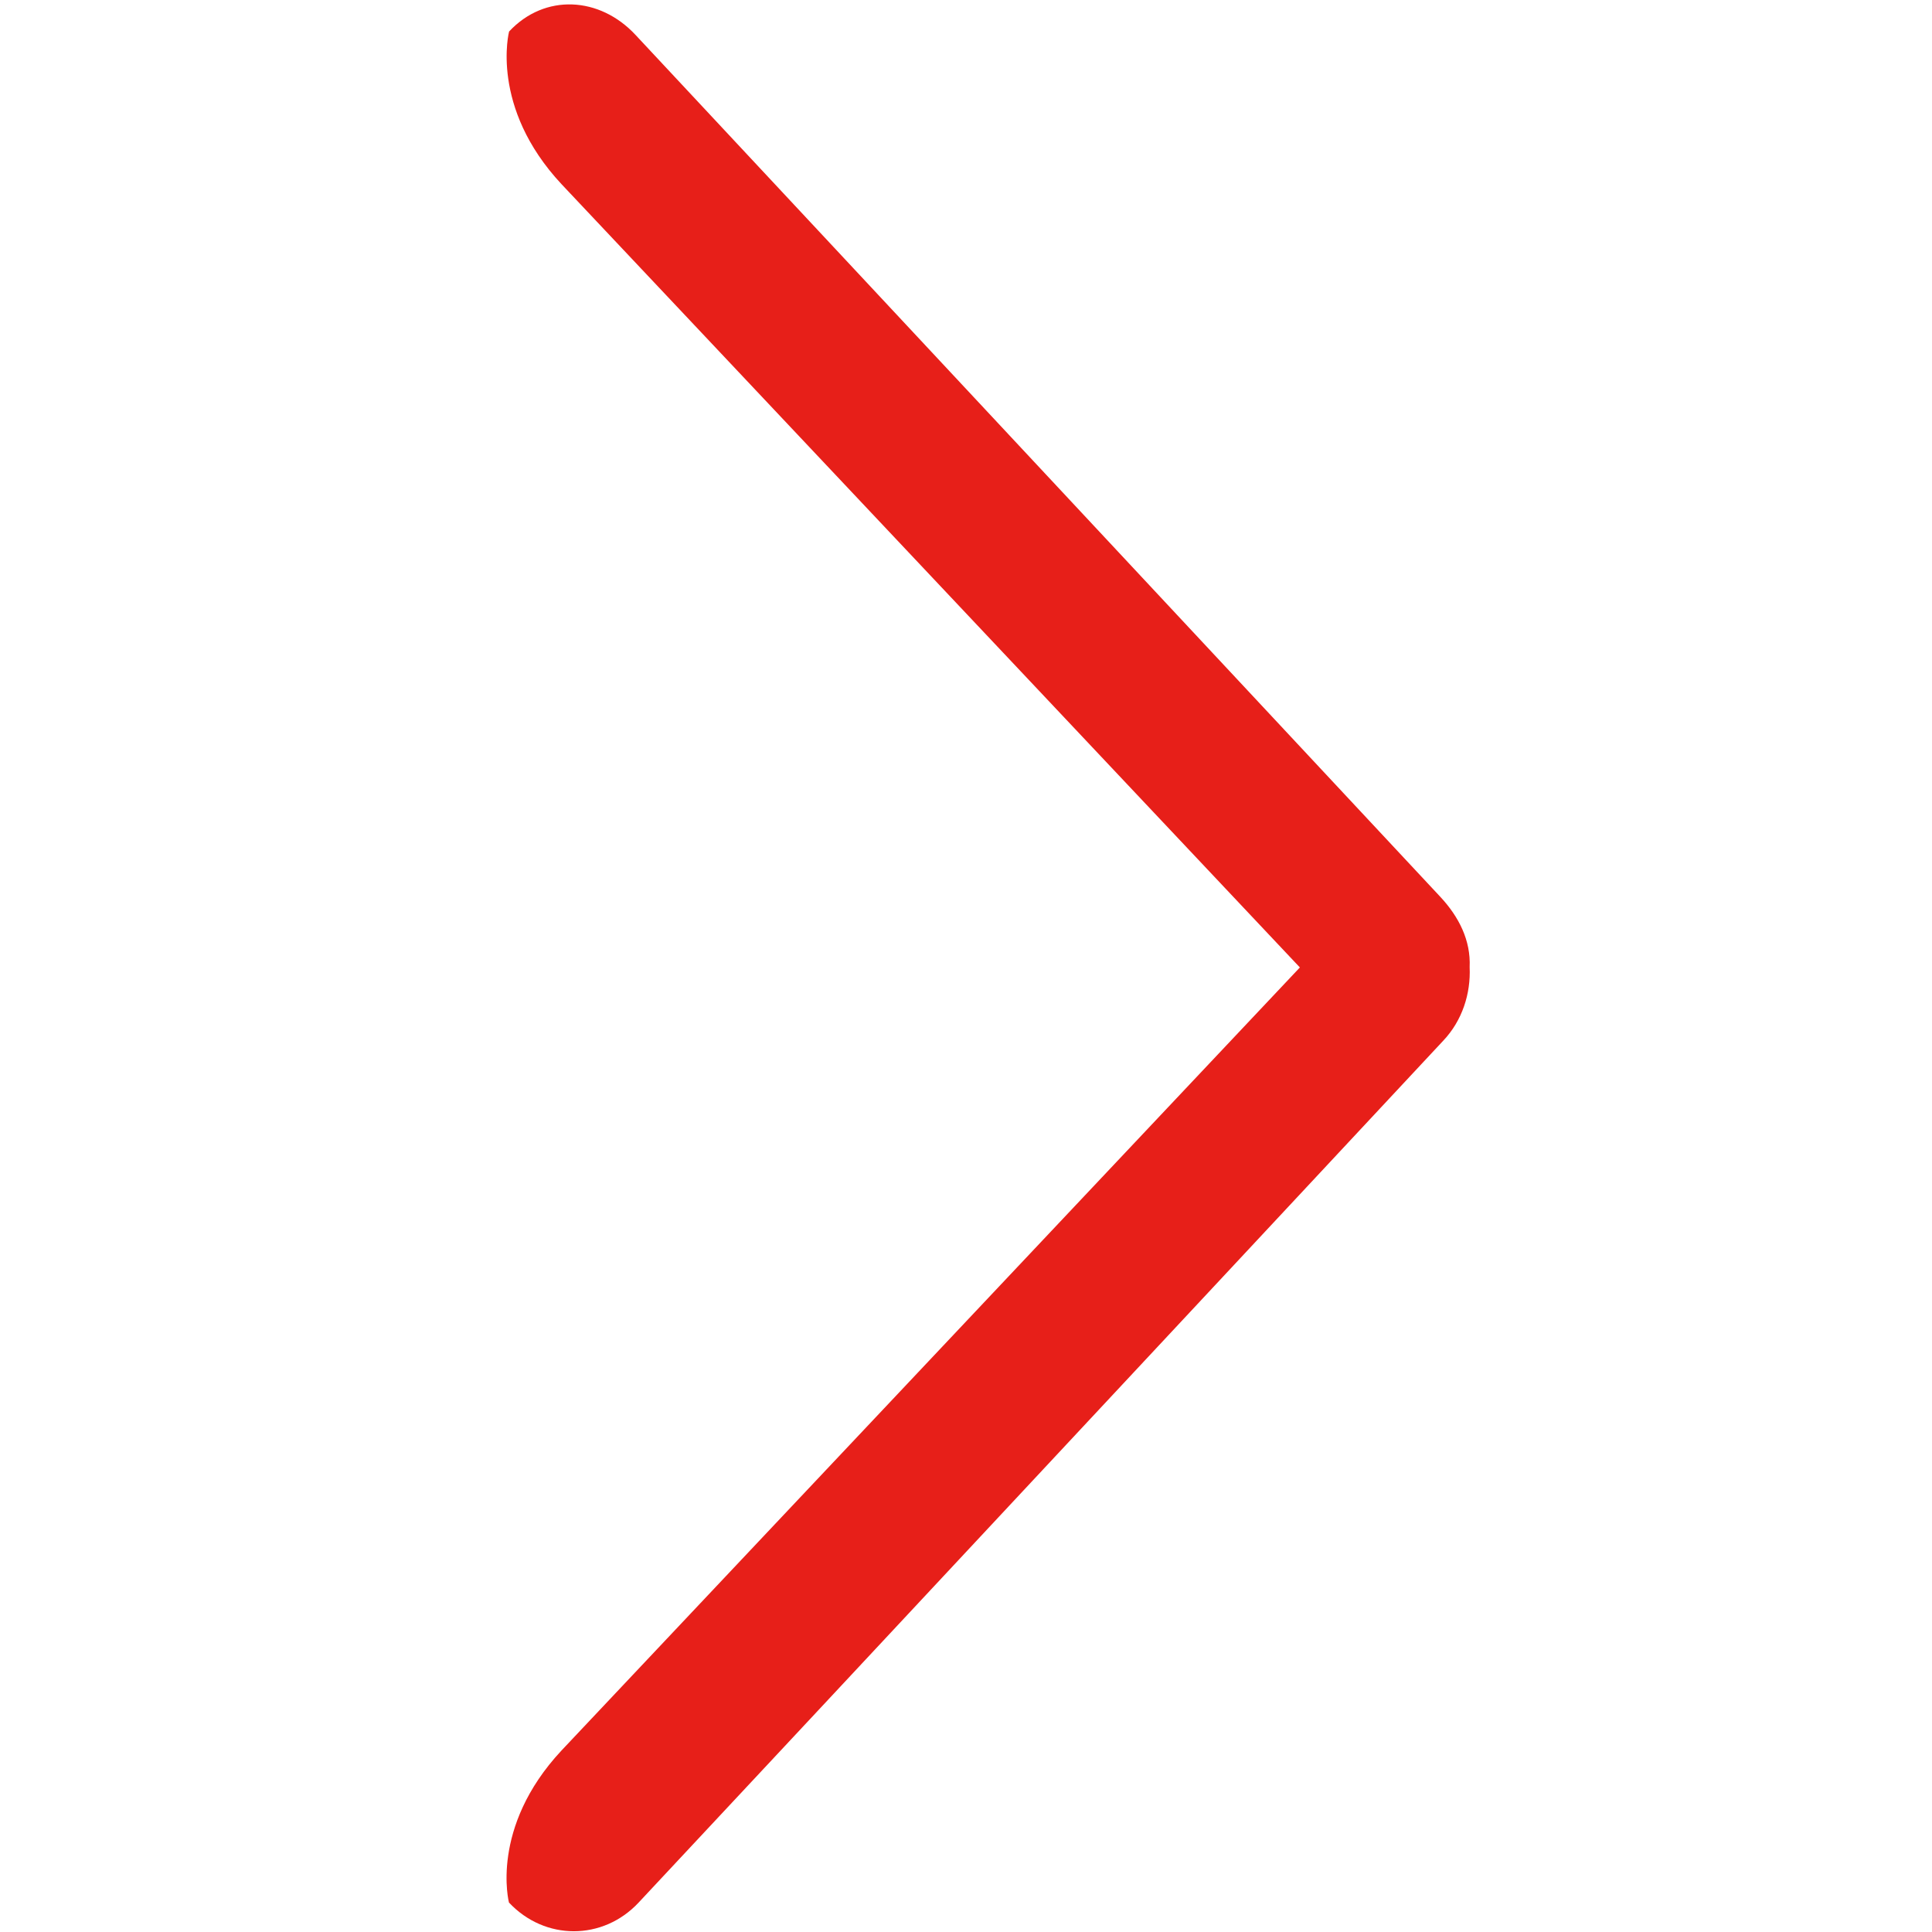 <?xml version="1.0" encoding="utf-8"?>
<!-- Generator: Adobe Illustrator 16.0.0, SVG Export Plug-In . SVG Version: 6.00 Build 0)  -->
<!DOCTYPE svg PUBLIC "-//W3C//DTD SVG 1.1//EN" "http://www.w3.org/Graphics/SVG/1.1/DTD/svg11.dtd">
<svg version="1.1" xmlns="http://www.w3.org/2000/svg" xmlns:xlink="http://www.w3.org/1999/xlink" x="0px" y="0px" width="16px"
	 height="16px" viewBox="0 0 16 16" enable-background="new 0 0 16 16" xml:space="preserve">
<g id="图层_1" display="none">
	<g display="inline">
		<g>
			<path fill="#E71F19" d="M8,0C3.582,0,0,3.582,0,8c0,4.42,3.582,8,8,8c4.419,0,8-3.58,8-8C16,3.582,12.419,0,8,0z M8,15.04
				c-3.888,0-7.04-3.151-7.04-7.04c0-3.888,3.152-7.04,7.04-7.04c3.888,0,7.04,3.152,7.04,7.04C15.04,11.889,11.888,15.04,8,15.04z
				 M6.56,9.28L5,8L4,9l2.607,2.5L12,5.5l-0.8-0.54L6.56,9.28z"/>
		</g>
	</g>
</g>
<g id="图层_2" display="none">
	<g display="inline">
		<g>
			<path fill="#E71F19" d="M7.52,10.081h0.96V4H7.52V10.081z M8,0C3.582,0,0,3.582,0,8c0,4.418,3.582,8,8,8c4.418,0,8-3.582,8-8
				C16,3.582,12.418,0,8,0z M8,15.04c-3.888,0-7.04-3.152-7.04-7.04c0-3.888,3.152-7.04,7.04-7.04c3.888,0,7.04,3.152,7.04,7.04
				C15.04,11.888,11.888,15.04,8,15.04z M7.52,12h0.96v-0.96H7.52V12z"/>
		</g>
	</g>
</g>
<g id="图层_3" display="none">
	<path display="inline" fill-rule="evenodd" clip-rule="evenodd" fill="#E71F19" d="M4.218,4.8L4.8,4.218
		c0.291-0.29,0.873-0.29,1.164,0L8,6.254l2.036-2.037c0.291-0.29,0.873-0.29,1.164,0L11.781,4.8c0.291,0.291,0.291,0.873,0,1.164
		L9.745,8l2.036,2.036c0.291,0.291,0.291,0.873,0,1.163L11.2,11.781c-0.291,0.291-0.873,0.291-1.164,0L8,9.745l-2.036,2.036
		c-0.291,0.291-0.873,0.291-1.164,0l-0.582-0.582c-0.29-0.29-0.29-0.872,0-1.163L6.255,8L4.218,5.963
		C3.928,5.672,3.928,5.091,4.218,4.8z M0,8c0,4.418,3.582,8,8,8c4.418,0,8-3.582,8-8c0-4.418-3.582-8-8-8C3.582,0,0,3.582,0,8z"/>
</g>
<g id="图层_4" display="none">
	<g display="inline">
		<g>
			<path fill-rule="evenodd" clip-rule="evenodd" fill="#E71F19" d="M8,0C3.582,0,0,3.582,0,8c0,4.418,3.582,8,8,8
				c4.419,0,8-3.582,8-8C16,3.582,12.419,0,8,0z M6.5,3h3v2h-3V3z M10,12.5H6v-1h1.5v-4H6V6h3.5v5.5H10V12.5z"/>
		</g>
	</g>
</g>
<g id="图层_5" display="none">
	<path display="inline" fill-rule="evenodd" clip-rule="evenodd" fill="#E71F19" d="M3,11.487l1,1.025l2,2.049l10-11.28l-2-2.052
		L6.145,8.558L3,5.332L0,8.409L3,11.487z"/>
</g>
<g id="图层_6" display="none">
	<path display="inline" fill-rule="evenodd" clip-rule="evenodd" fill="#E71F19" d="M15.969,1.26l-1.229-1.229L8,6.771L1.261,0.031
		L0.031,1.26L6.771,8l-6.739,6.739l1.229,1.229L8,9.229l6.739,6.739l1.229-1.229L9.229,8L15.969,1.26z"/>
</g>
<g id="图层_7">
	<path fill-rule="evenodd" clip-rule="evenodd" fill="#E71F19" d="M5.289,15.756c0,0,0.625-0.669,1.493-1.598
		c1.965-2.104,5.17-5.539,5.17-5.539c0.158-0.167,0.229-0.39,0.219-0.61c0.01-0.22-0.088-0.416-0.244-0.583L5.263,0.289
		C4.967-0.029,4.512-0.056,4.216,0.261c0,0-0.163,0.625,0.435,1.265l6.114,6.486L4.65,14.497c-0.597,0.64-0.435,1.259-0.435,1.259
		C4.512,16.073,4.993,16.073,5.289,15.756z"/>
</g>
</svg>
